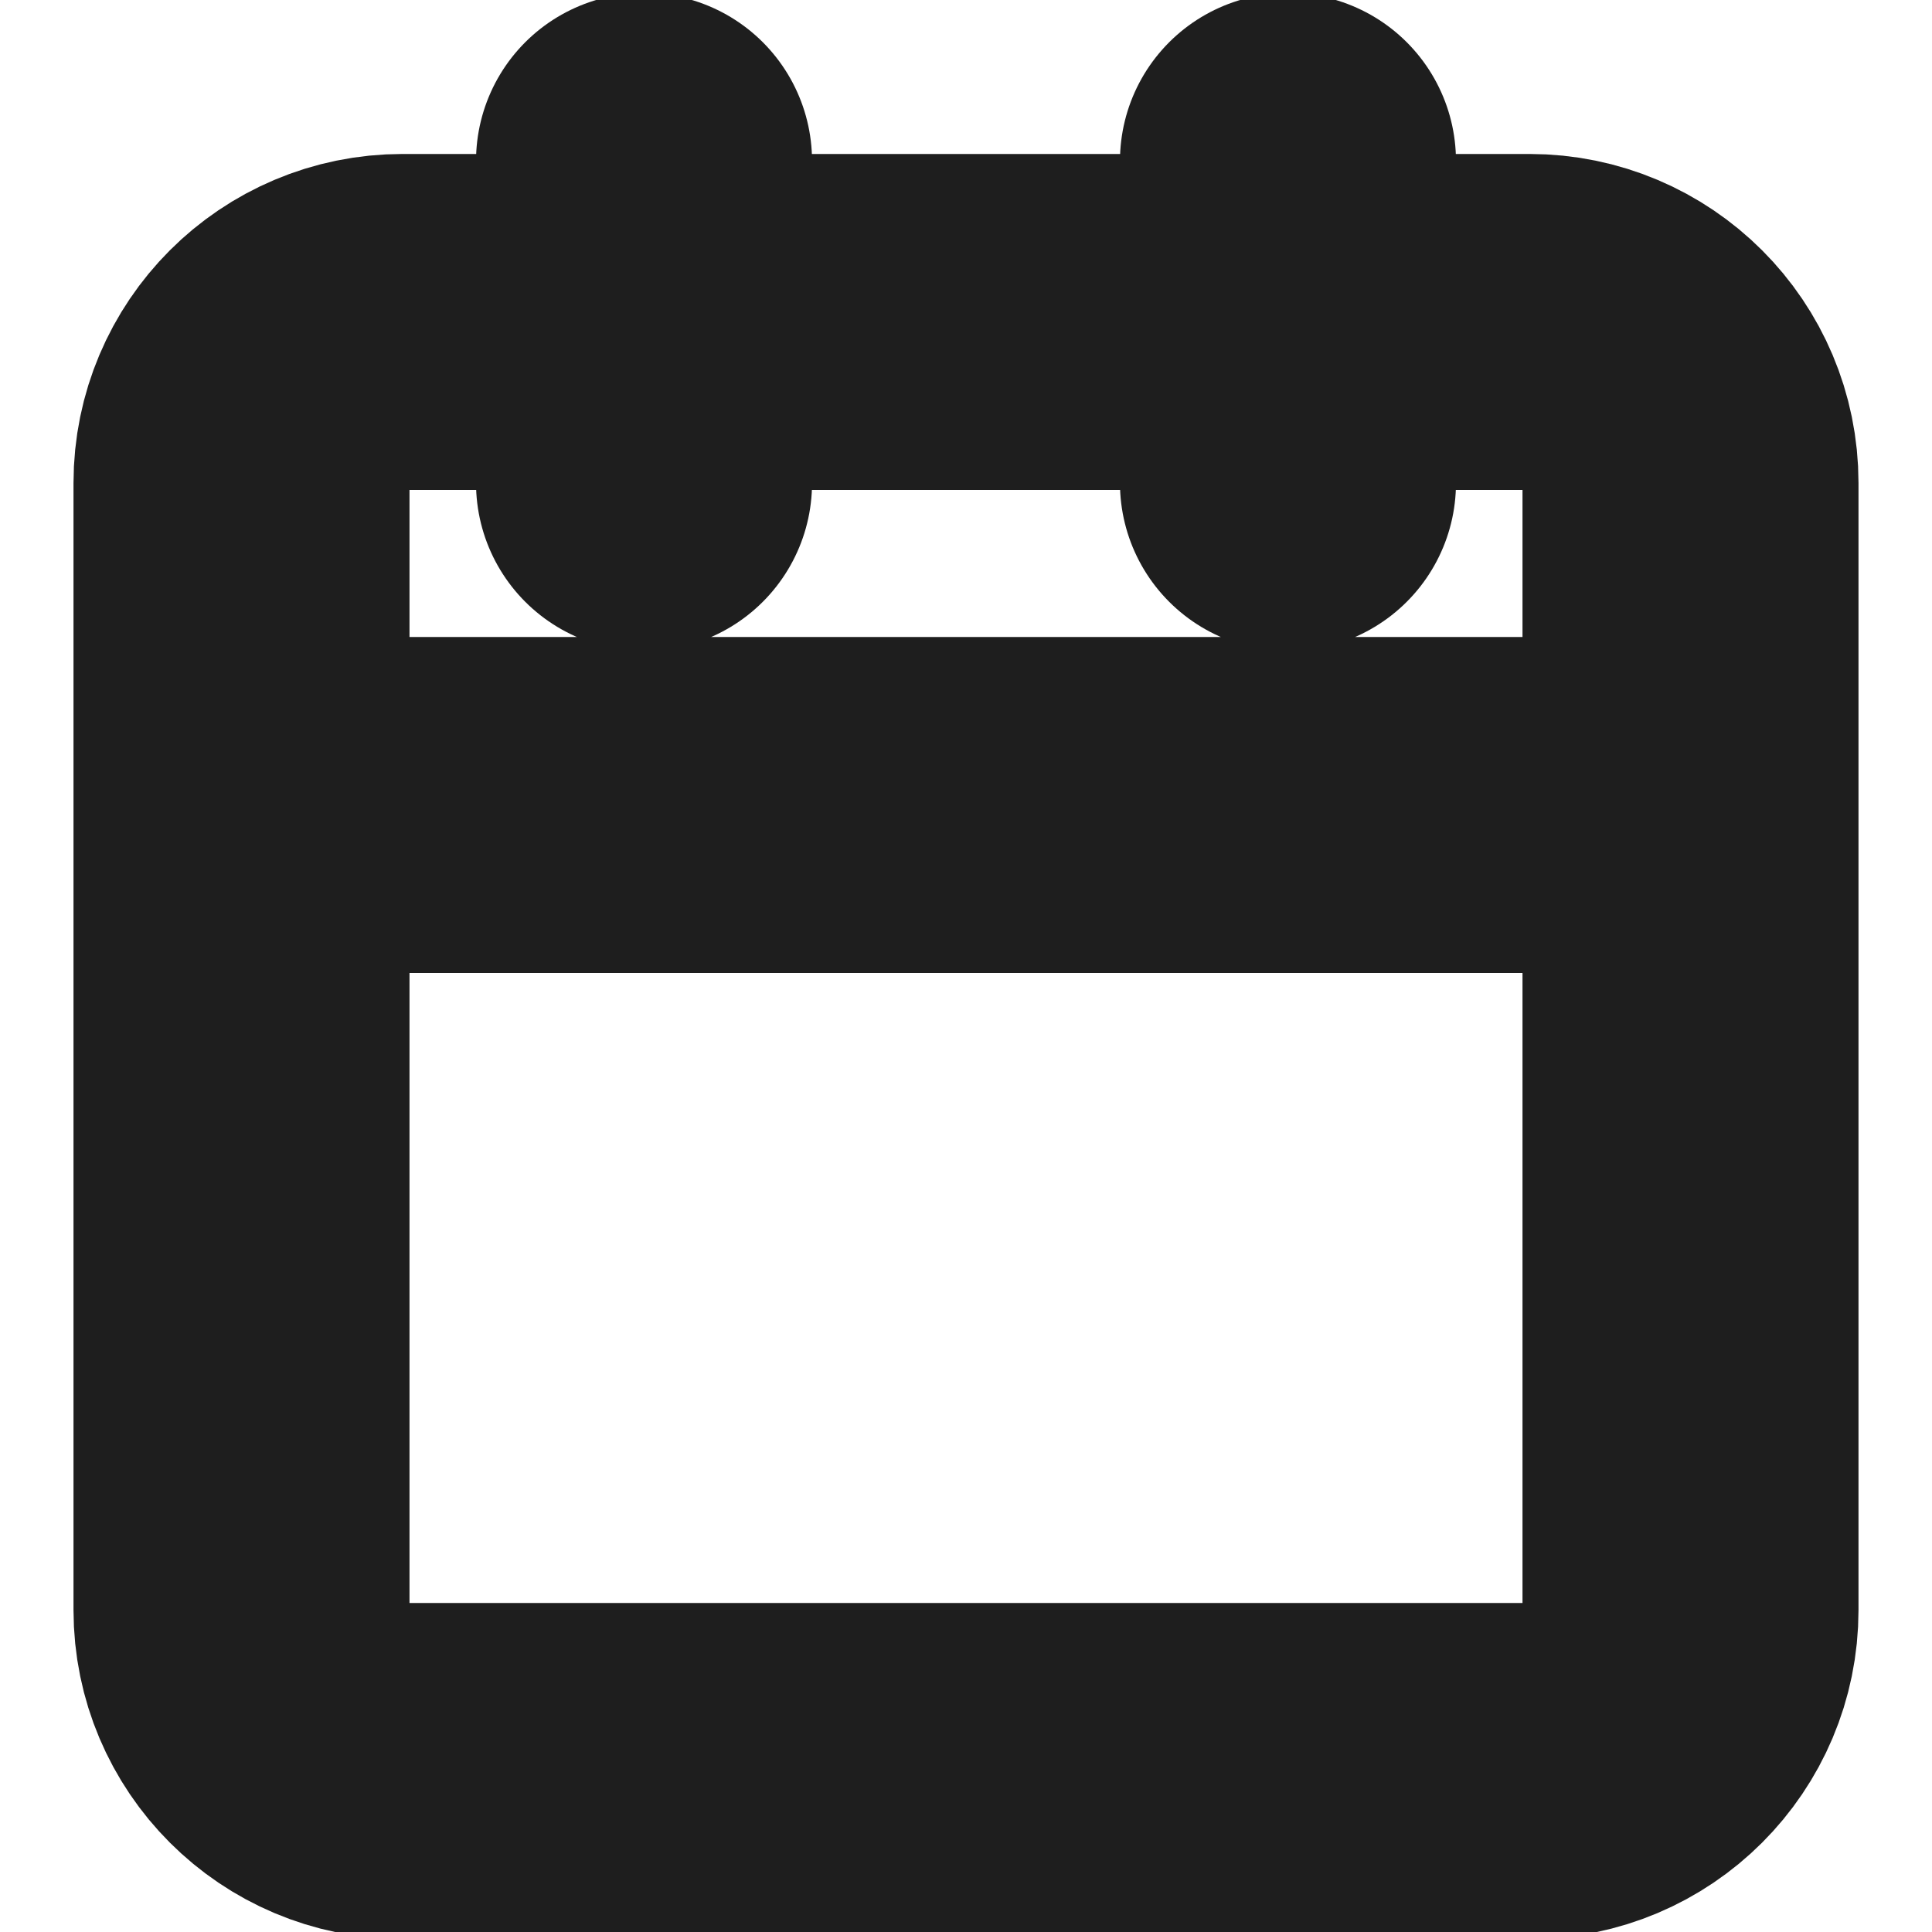 <svg width="23" height="23" viewBox="0 0 23 23" fill="none" xmlns="http://www.w3.org/2000/svg">
<g id="Calendar" clip-path="url(#clip0_7_11968)">
<path id="Icon" d="M15.333 1.917V5.75M7.667 1.917V5.75M2.875 9.583H20.125M4.792 3.833H18.208C19.267 3.833 20.125 4.691 20.125 5.75V19.167C20.125 20.225 19.267 21.083 18.208 21.083H4.792C3.733 21.083 2.875 20.225 2.875 19.167V5.75C2.875 4.691 3.733 3.833 4.792 3.833Z" stroke="#1E1E1E" stroke-width="4" stroke-linecap="round" stroke-linejoin="round"/>
</g>
<defs>
<clipPath id="clip0_7_11968">
<rect width="23" height="23" fill="white"/>
</clipPath>
</defs>
</svg>
